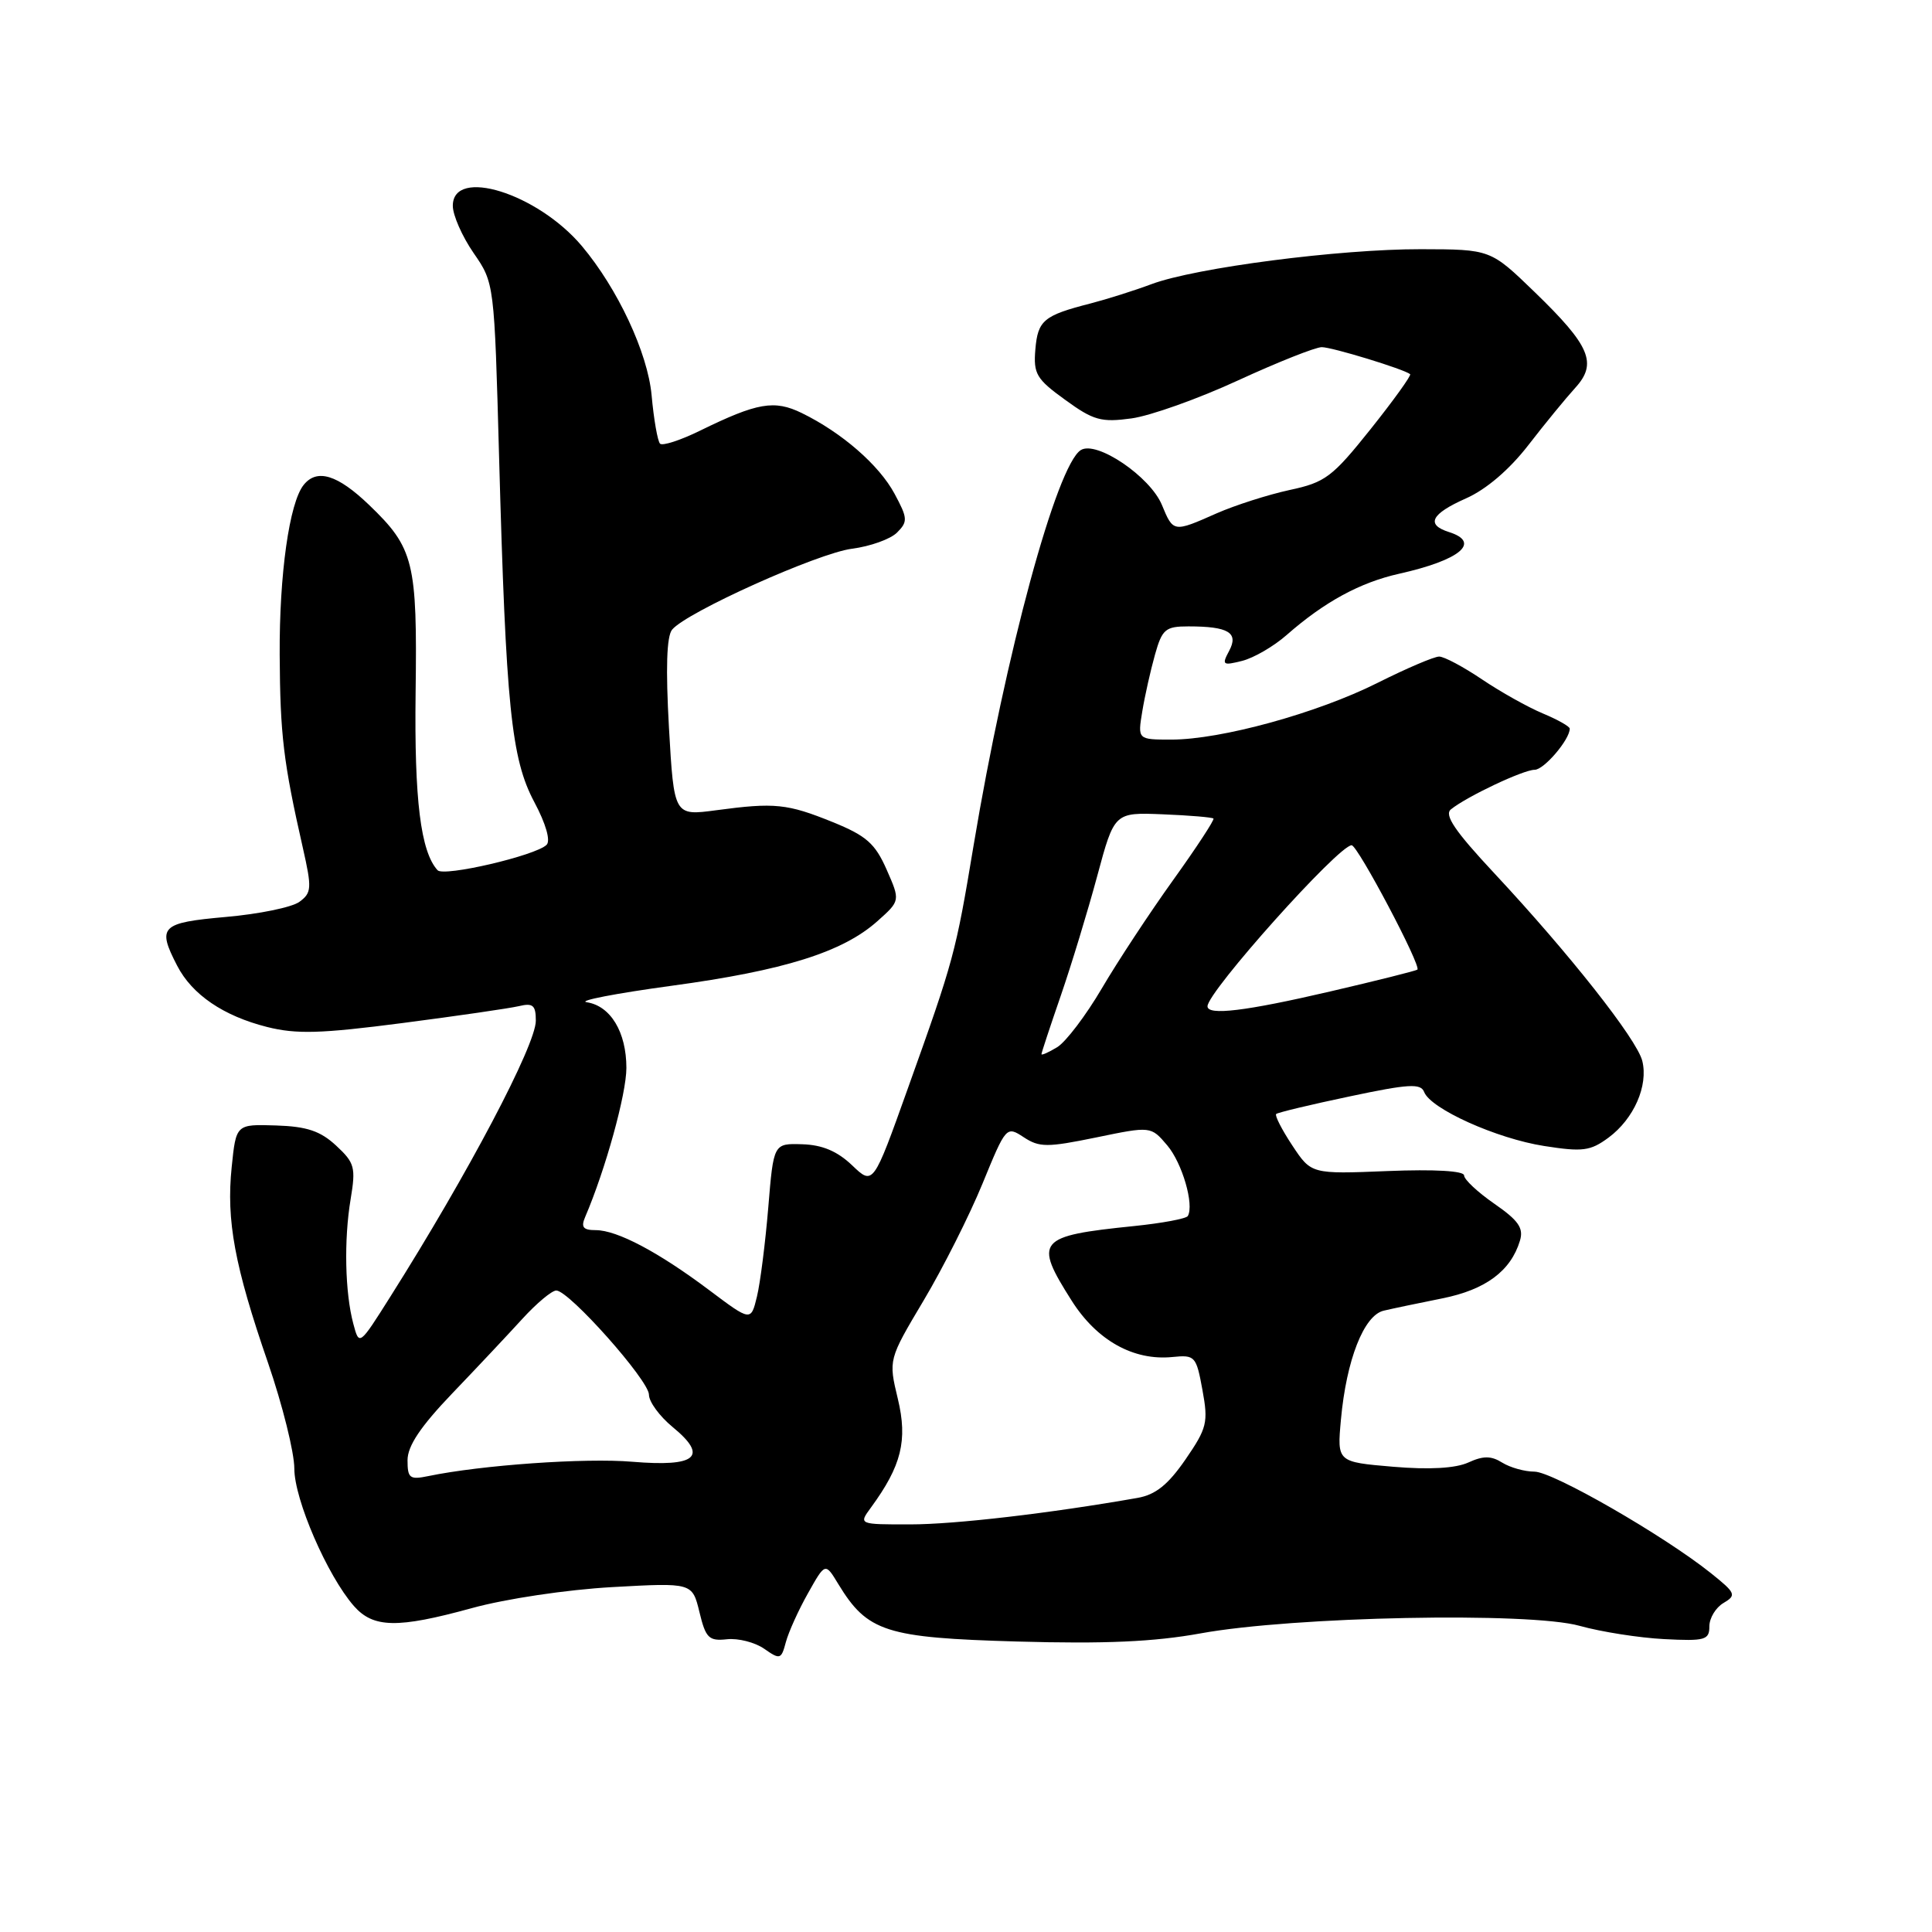 <?xml version="1.0" encoding="UTF-8" standalone="no"?>
<!DOCTYPE svg PUBLIC "-//W3C//DTD SVG 1.1//EN" "http://www.w3.org/Graphics/SVG/1.1/DTD/svg11.dtd" >
<svg xmlns="http://www.w3.org/2000/svg" xmlns:xlink="http://www.w3.org/1999/xlink" version="1.1" viewBox="0 0 256 256">
 <g >
 <path fill="currentColor"
d=" M 107.07 211.10 C 109.35 207.04 109.35 207.04 111.07 209.88 C 114.94 216.24 117.35 217.01 134.78 217.51 C 146.43 217.84 152.92 217.55 159.09 216.43 C 171.37 214.19 202.65 213.57 209.30 215.43 C 212.16 216.23 217.20 217.02 220.50 217.19 C 225.94 217.47 226.50 217.31 226.50 215.50 C 226.50 214.40 227.35 213.00 228.38 212.40 C 230.12 211.37 230.00 211.09 226.69 208.44 C 220.41 203.43 205.75 195.00 203.32 195.00 C 202.03 195.00 200.11 194.46 199.06 193.81 C 197.59 192.89 196.55 192.88 194.56 193.79 C 192.86 194.56 189.41 194.76 184.57 194.35 C 177.17 193.72 177.17 193.72 177.68 188.11 C 178.40 180.20 180.72 174.28 183.35 173.67 C 184.53 173.39 188.03 172.66 191.12 172.04 C 196.86 170.89 200.19 168.41 201.40 164.40 C 201.91 162.73 201.21 161.72 198.02 159.51 C 195.81 157.98 194.00 156.29 194.00 155.75 C 194.00 155.15 190.10 154.92 183.88 155.17 C 173.75 155.58 173.75 155.58 171.23 151.77 C 169.84 149.67 168.89 147.80 169.10 147.61 C 169.32 147.41 173.70 146.36 178.84 145.28 C 186.67 143.62 188.26 143.53 188.71 144.70 C 189.57 146.93 198.32 150.87 204.61 151.85 C 209.71 152.65 210.73 152.52 213.14 150.74 C 216.50 148.25 218.43 143.86 217.61 140.57 C 216.88 137.69 207.96 126.38 198.01 115.72 C 192.77 110.11 191.33 107.98 192.26 107.24 C 194.40 105.52 201.86 102.00 203.35 102.00 C 204.59 102.00 208.00 98.00 208.00 96.55 C 208.00 96.26 206.39 95.35 204.42 94.53 C 202.46 93.71 198.83 91.68 196.37 90.02 C 193.91 88.36 191.36 87.00 190.70 87.00 C 190.04 86.99 186.35 88.57 182.50 90.50 C 174.52 94.50 161.80 98.00 155.21 98.00 C 150.74 98.00 150.74 98.00 151.36 94.25 C 151.70 92.19 152.46 88.81 153.04 86.75 C 153.99 83.37 154.42 83.00 157.47 83.00 C 162.78 83.00 164.16 83.83 162.87 86.24 C 161.87 88.11 162.00 88.22 164.59 87.57 C 166.13 87.18 168.79 85.64 170.50 84.13 C 175.48 79.76 180.21 77.18 185.41 76.02 C 193.49 74.21 196.29 71.86 192.00 70.50 C 188.90 69.52 189.61 68.10 194.25 66.04 C 196.91 64.87 200.00 62.23 202.50 59.00 C 204.70 56.15 207.50 52.74 208.72 51.40 C 211.70 48.14 210.72 45.83 203.34 38.69 C 197.50 33.04 197.50 33.04 188.28 33.02 C 177.48 33.00 158.42 35.47 152.58 37.65 C 150.34 38.49 146.70 39.64 144.50 40.21 C 138.29 41.80 137.52 42.44 137.19 46.30 C 136.92 49.54 137.32 50.22 141.14 52.98 C 144.89 55.71 145.92 55.99 149.94 55.44 C 152.45 55.09 158.80 52.83 164.06 50.40 C 169.32 47.98 174.31 46.00 175.14 46.00 C 176.51 46.00 186.03 48.91 186.85 49.58 C 187.04 49.73 184.69 53.00 181.63 56.84 C 176.53 63.23 175.61 63.92 170.87 64.93 C 168.02 65.55 163.67 66.94 161.21 68.02 C 155.48 70.56 155.47 70.56 153.96 66.91 C 152.40 63.14 145.29 58.33 143.21 59.64 C 140.01 61.66 133.24 86.64 129.01 112.00 C 126.62 126.37 126.41 127.13 120.27 144.29 C 115.70 157.08 115.70 157.08 112.91 154.41 C 110.96 152.55 108.97 151.70 106.31 151.62 C 102.50 151.50 102.50 151.50 101.80 160.00 C 101.41 164.68 100.74 169.99 100.30 171.80 C 99.50 175.10 99.50 175.10 94.00 170.97 C 87.25 165.90 81.77 163.00 78.93 163.00 C 77.27 163.00 76.95 162.61 77.54 161.25 C 80.23 154.97 83.00 144.95 83.00 141.51 C 83.00 136.75 80.90 133.28 77.74 132.80 C 76.51 132.61 81.57 131.63 88.99 130.62 C 103.89 128.60 111.67 126.16 116.26 122.06 C 119.30 119.35 119.30 119.35 117.48 115.22 C 115.96 111.77 114.79 110.74 110.36 108.94 C 104.31 106.49 102.66 106.32 94.91 107.36 C 89.31 108.11 89.31 108.11 88.64 96.42 C 88.20 88.58 88.33 84.31 89.06 83.43 C 90.98 81.11 108.38 73.29 112.89 72.71 C 115.30 72.40 117.99 71.44 118.86 70.57 C 120.31 69.12 120.28 68.67 118.53 65.42 C 116.48 61.61 111.54 57.32 106.24 54.73 C 102.60 52.96 100.37 53.34 92.77 57.06 C 90.17 58.34 87.78 59.11 87.46 58.79 C 87.14 58.47 86.63 55.58 86.34 52.36 C 85.82 46.74 81.85 38.25 77.10 32.60 C 71.21 25.61 60.00 22.11 60.00 27.27 C 60.00 28.52 61.24 31.33 62.75 33.52 C 65.50 37.50 65.50 37.50 66.13 60.50 C 67.04 93.66 67.74 100.54 70.80 106.28 C 72.34 109.17 72.98 111.41 72.42 111.95 C 70.95 113.38 58.80 116.21 57.98 115.31 C 55.74 112.85 54.89 105.99 55.07 91.80 C 55.30 74.45 54.85 72.62 48.91 66.91 C 44.72 62.89 42.00 62.06 40.24 64.25 C 38.34 66.61 37.00 76.11 37.06 86.80 C 37.12 97.39 37.55 100.98 40.13 112.35 C 41.34 117.70 41.30 118.30 39.67 119.50 C 38.69 120.22 34.31 121.12 29.94 121.50 C 21.29 122.27 20.79 122.77 23.48 127.97 C 25.46 131.80 29.61 134.62 35.39 136.08 C 39.29 137.06 42.53 136.96 53.32 135.56 C 60.57 134.62 67.51 133.61 68.75 133.32 C 70.62 132.87 71.00 133.20 71.00 135.25 C 71.00 138.48 62.03 155.50 51.75 171.77 C 47.60 178.35 47.60 178.35 46.82 175.42 C 45.71 171.29 45.56 164.28 46.46 158.90 C 47.16 154.69 47.00 154.08 44.54 151.80 C 42.45 149.86 40.66 149.26 36.57 149.13 C 31.28 148.96 31.28 148.96 30.70 154.64 C 29.97 161.73 31.08 167.74 35.52 180.60 C 37.43 186.16 39.00 192.46 39.00 194.60 C 39.00 198.69 43.36 208.75 46.88 212.79 C 49.46 215.73 52.64 215.80 62.50 213.09 C 67.03 211.84 75.10 210.64 81.12 210.30 C 91.73 209.71 91.73 209.71 92.68 213.61 C 93.51 217.06 93.93 217.47 96.33 217.21 C 97.82 217.05 100.04 217.62 101.26 218.47 C 103.36 219.94 103.52 219.89 104.13 217.59 C 104.49 216.25 105.81 213.33 107.07 211.10 Z  M 115.41 199.75 C 119.45 194.23 120.29 190.86 118.97 185.36 C 117.72 180.16 117.72 180.16 122.38 172.33 C 124.95 168.02 128.46 161.05 130.19 156.83 C 133.30 149.24 133.35 149.18 135.65 150.69 C 137.72 152.05 138.76 152.05 145.24 150.72 C 152.50 149.22 152.50 149.22 154.66 151.76 C 156.65 154.10 158.26 159.64 157.39 161.13 C 157.19 161.48 153.98 162.08 150.26 162.46 C 137.44 163.77 136.94 164.37 142.01 172.36 C 145.35 177.62 150.20 180.33 155.36 179.81 C 158.35 179.51 158.51 179.69 159.33 184.18 C 160.12 188.48 159.94 189.23 157.08 193.39 C 154.77 196.74 153.12 198.06 150.73 198.48 C 139.15 200.52 126.52 201.99 120.63 201.99 C 113.76 202.00 113.76 202.00 115.41 199.75 Z  M 54.00 193.49 C 54.00 191.60 55.72 189.03 59.90 184.66 C 63.15 181.27 67.34 176.81 69.22 174.75 C 71.10 172.69 73.12 171.00 73.71 171.00 C 75.40 171.00 86.00 182.92 85.99 184.81 C 85.99 185.74 87.40 187.67 89.14 189.10 C 93.90 193.01 92.29 194.40 83.79 193.69 C 77.52 193.16 63.78 194.13 56.75 195.59 C 54.29 196.10 54.00 195.87 54.00 193.49 Z  M 138.00 139.68 C 138.00 139.50 139.15 136.01 140.56 131.93 C 141.97 127.84 144.14 120.71 145.39 116.07 C 147.66 107.64 147.66 107.64 154.08 107.90 C 157.61 108.04 160.63 108.30 160.79 108.46 C 160.95 108.62 158.55 112.29 155.45 116.61 C 152.35 120.93 148.09 127.40 145.99 130.98 C 143.88 134.57 141.22 138.07 140.08 138.76 C 138.94 139.45 138.00 139.87 138.00 139.68 Z  M 160.00 133.34 C 160.00 131.41 177.37 112.00 179.10 112.00 C 179.90 112.00 188.36 128.00 187.81 128.48 C 187.64 128.63 182.43 129.94 176.23 131.38 C 165.02 133.99 160.00 134.59 160.00 133.34 Z "/>
</g>
</svg>